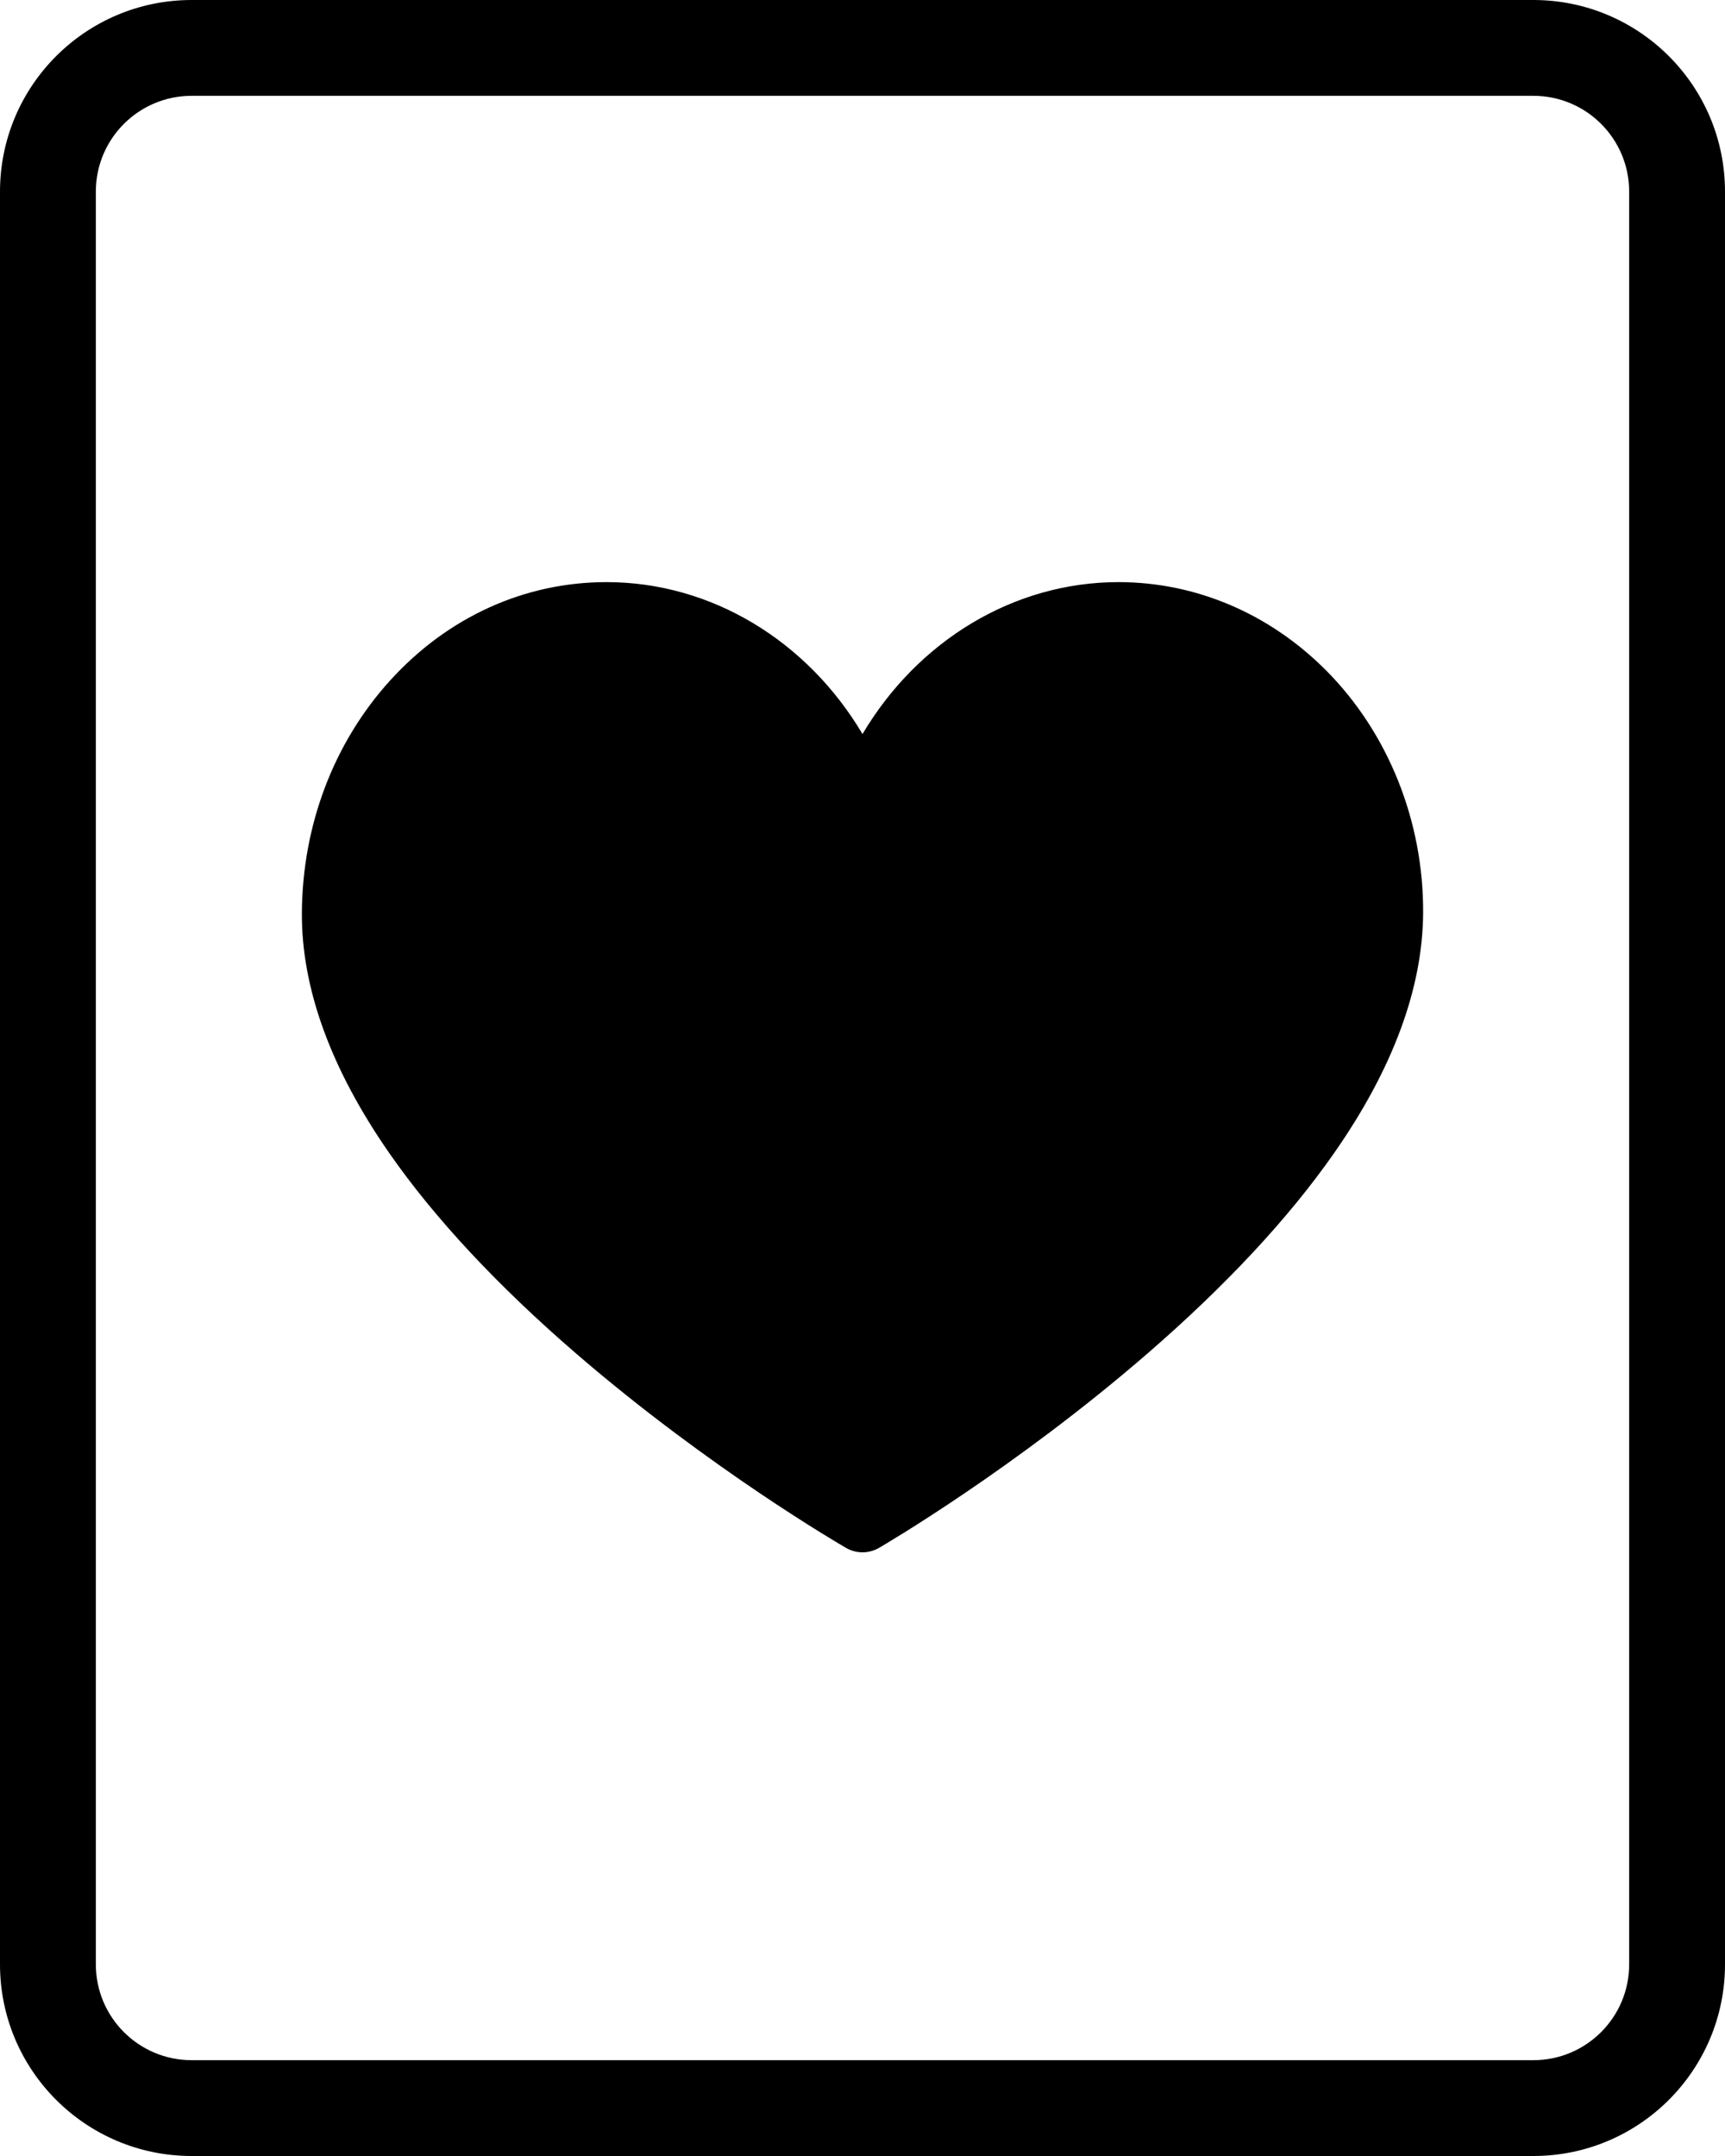 <svg width="36" height="45" viewBox="0 0 36 45" fill="none" xmlns="http://www.w3.org/2000/svg">
<path fill-rule="evenodd" clip-rule="evenodd" d="M4 2H32C33.105 2 34 2.895 34 4V41C34 42.105 33.105 43 32 43H4C2.895 43 2 42.105 2 41V4C2 2.895 2.895 2 4 2ZM0 4C0 1.791 1.791 0 4 0H32C34.209 0 36 1.791 36 4V41C36 43.209 34.209 45 32 45H4C1.791 45 0 43.209 0 41V4ZM17.657 32.308C17.763 32.369 17.882 32.4 18 32.4C18.119 32.4 18.238 32.369 18.345 32.307C18.459 32.241 21.176 30.651 23.941 28.256C25.579 26.837 26.891 25.429 27.838 24.073C29.064 22.319 29.69 20.632 29.7 19.059C29.712 17.148 28.975 15.302 27.678 13.996C26.496 12.806 24.956 12.15 23.342 12.15C21.153 12.15 19.152 13.377 18 15.321C16.848 13.377 14.847 12.15 12.658 12.15C10.95 12.15 9.348 12.877 8.148 14.196C6.968 15.493 6.312 17.217 6.3 19.05C6.29 20.626 6.905 22.315 8.127 24.072C9.072 25.429 10.385 26.837 12.03 28.257C14.806 30.652 17.542 32.242 17.657 32.308Z" fill="black"/>
</svg>
